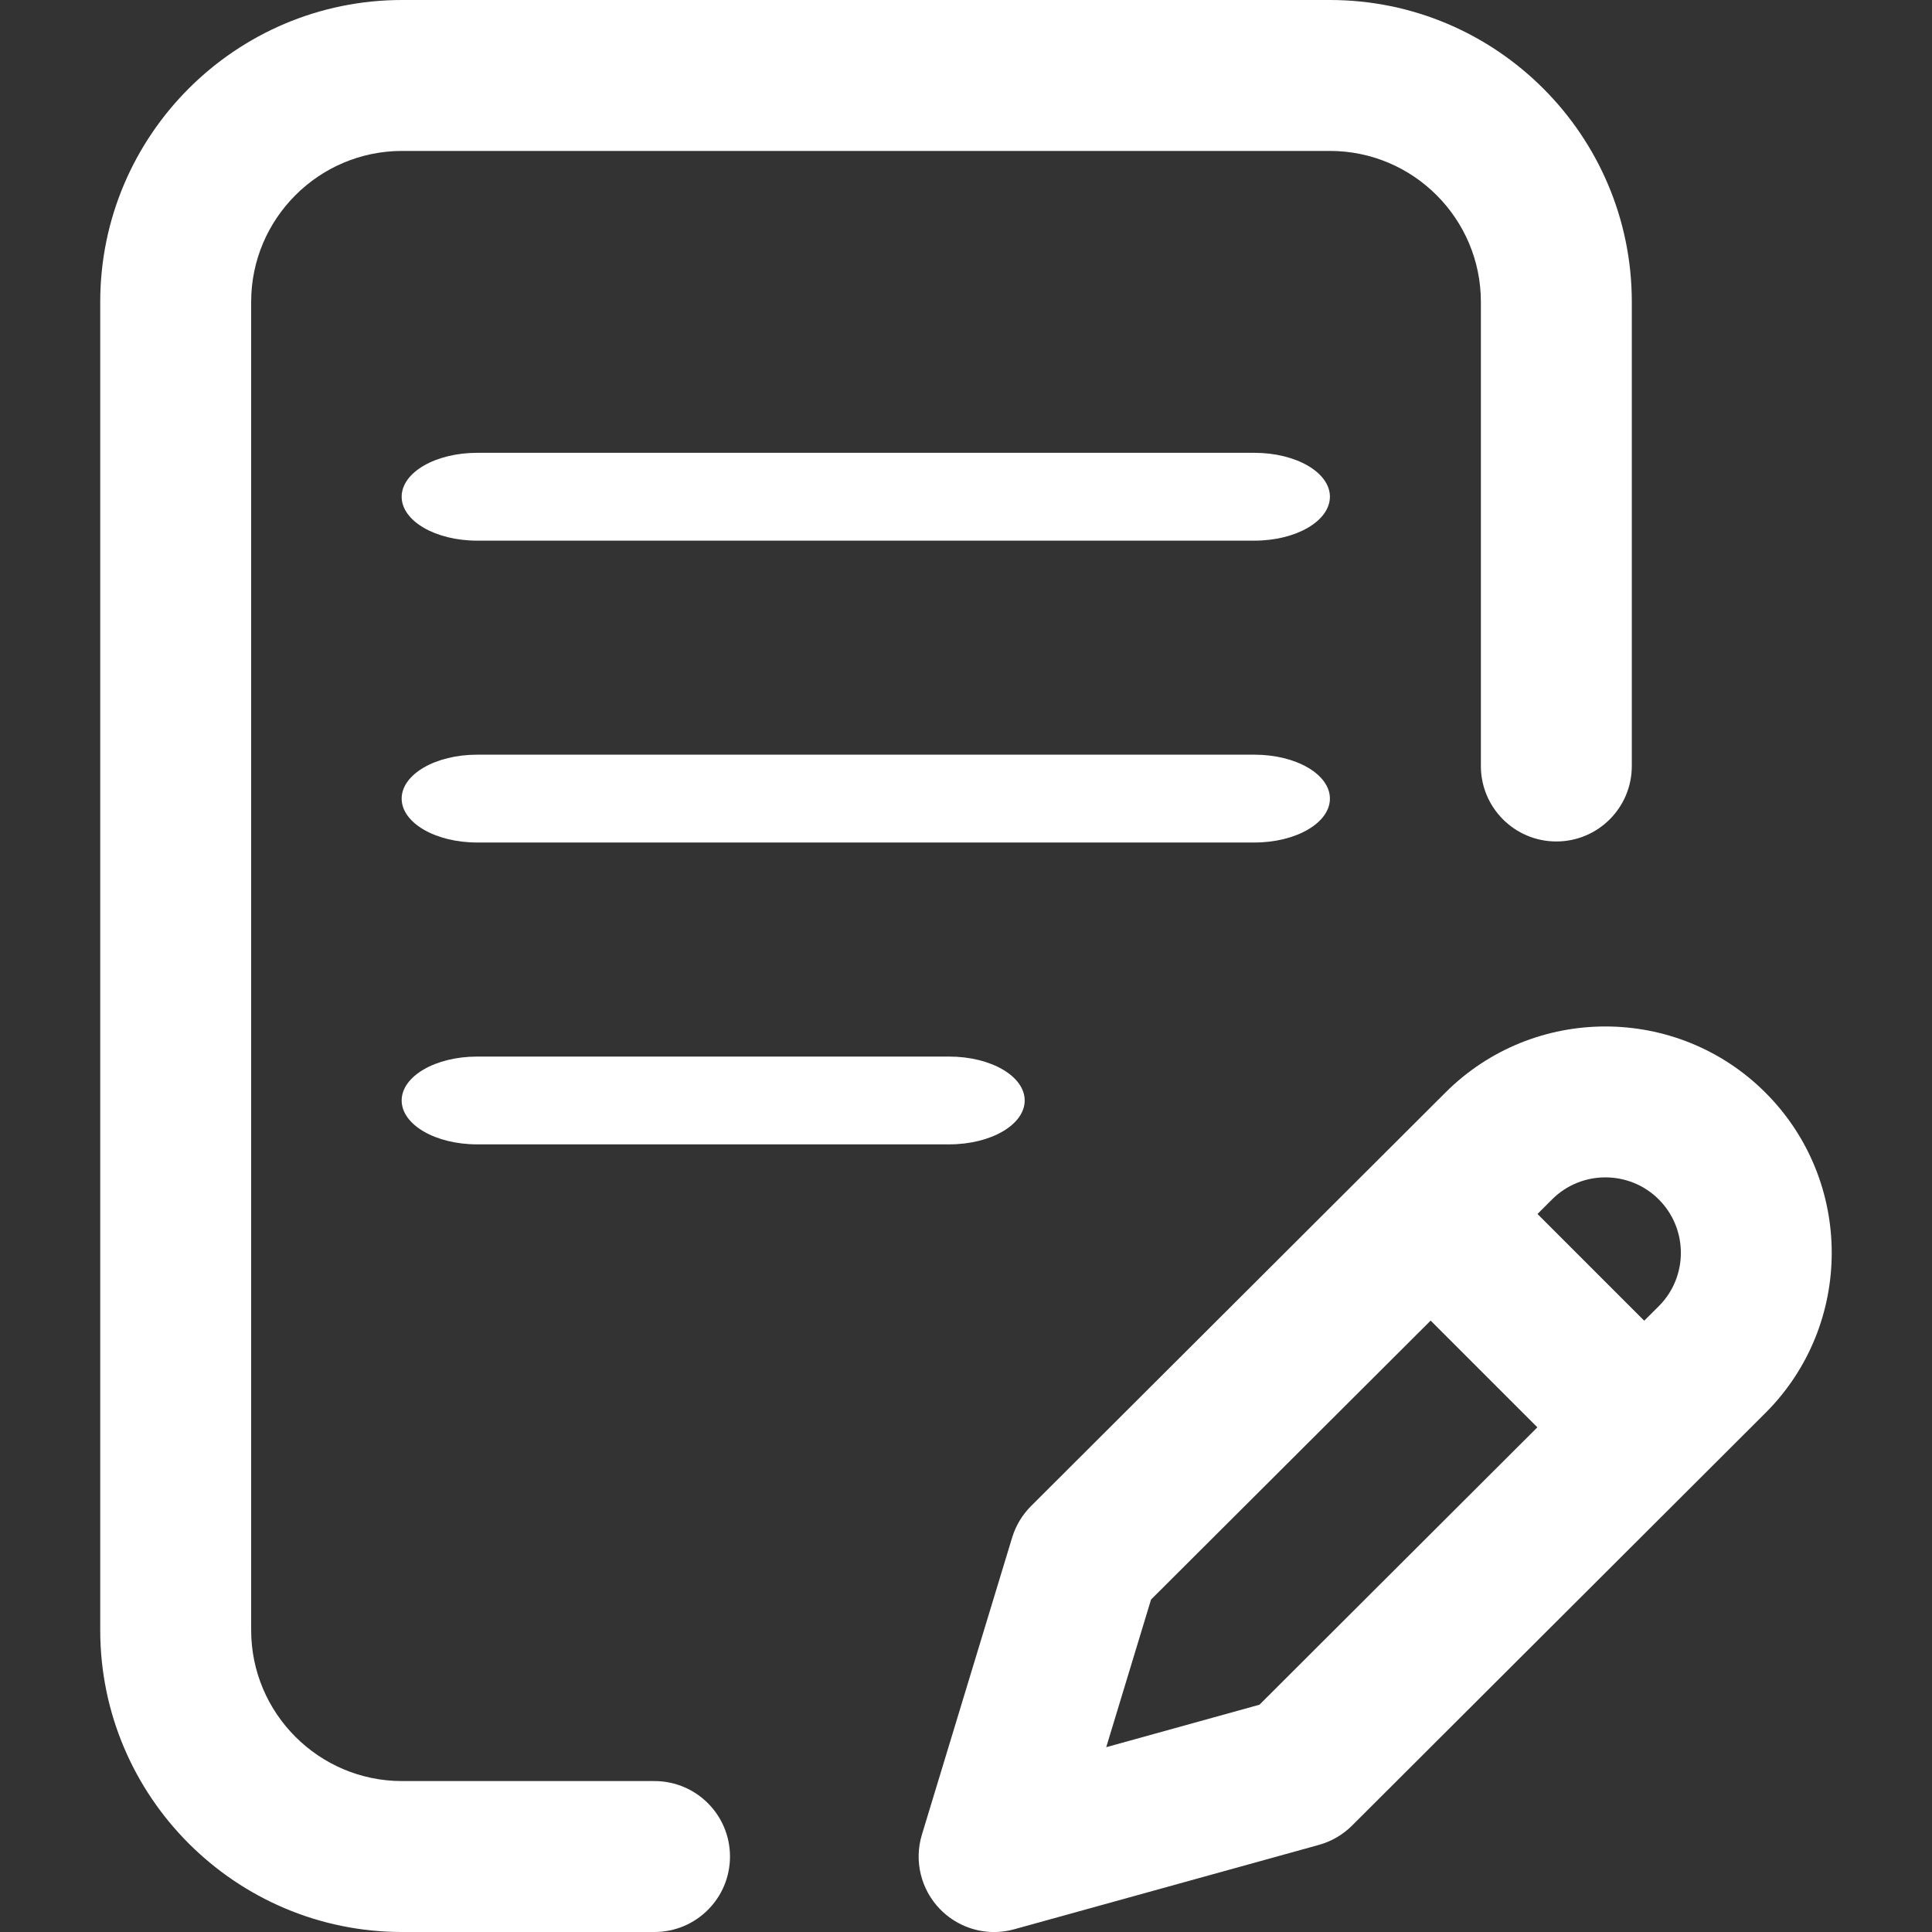 <svg width="50" height="50" viewBox="0 0 50 50" fill="none" xmlns="http://www.w3.org/2000/svg">
<rect x="0" y="0" width="50" height="50" fill="#333333" stroke="none"/>
<g clip-path="url(#clip0)">
<path d="M34.418 20.668C34.418 20.04 33.544 19.531 32.465 19.531H12.348C11.269 19.531 10.395 20.04 10.395 20.668C10.395 21.295 11.269 21.804 12.348 21.804H32.465C33.544 21.804 34.418 21.295 34.418 20.668Z" fill="white"/>
<path d="M12.348 27.344C11.269 27.344 10.395 27.852 10.395 28.48C10.395 29.108 11.269 29.616 12.348 29.616H24.566C25.644 29.616 26.519 29.108 26.519 28.48C26.519 27.852 25.644 27.344 24.566 27.344H12.348Z" fill="white"/>
<path d="M16.938 46.094H10.406C8.252 46.094 6.5 44.341 6.5 42.188V7.812C6.5 5.659 8.252 3.906 10.406 3.906H34.419C36.573 3.906 38.325 5.659 38.325 7.812V19.824C38.325 20.903 39.2 21.777 40.278 21.777C41.357 21.777 42.231 20.903 42.231 19.824V7.812C42.231 3.505 38.727 0 34.419 0H10.406C6.098 0 2.594 3.505 2.594 7.812V42.188C2.594 46.495 6.098 50 10.406 50H16.938C18.017 50 18.892 49.126 18.892 48.047C18.892 46.968 18.017 46.094 16.938 46.094Z" fill="white"/>
<path d="M45.691 28.279C43.407 25.994 39.689 25.994 37.406 28.277L26.683 38.977C26.456 39.204 26.288 39.484 26.194 39.792L23.859 47.48C23.652 48.161 23.832 48.901 24.33 49.411C24.702 49.793 25.209 50.001 25.728 50.001C25.901 50.001 26.077 49.977 26.249 49.929L34.132 47.746C34.457 47.656 34.752 47.484 34.991 47.246L45.691 36.566C47.976 34.281 47.976 30.564 45.691 28.279ZM32.595 44.118L28.629 45.217L29.789 41.396L37.025 34.177L39.787 36.939L32.595 44.118ZM42.931 33.802L42.552 34.18L39.79 31.418L40.167 31.041C40.928 30.28 42.168 30.28 42.929 31.041C43.691 31.803 43.691 33.042 42.931 33.802Z" fill="white"/>
<path d="M32.465 11.719H12.348C11.269 11.719 10.395 12.227 10.395 12.855C10.395 13.483 11.269 13.992 12.348 13.992H32.465C33.544 13.992 34.418 13.483 34.418 12.855C34.418 12.227 33.544 11.719 32.465 11.719Z" fill="white"/>
</g>
<defs>
<clipPath id="clip0">
<rect width="50" height="50" fill="white"/>
</clipPath>
</defs>
</svg>
